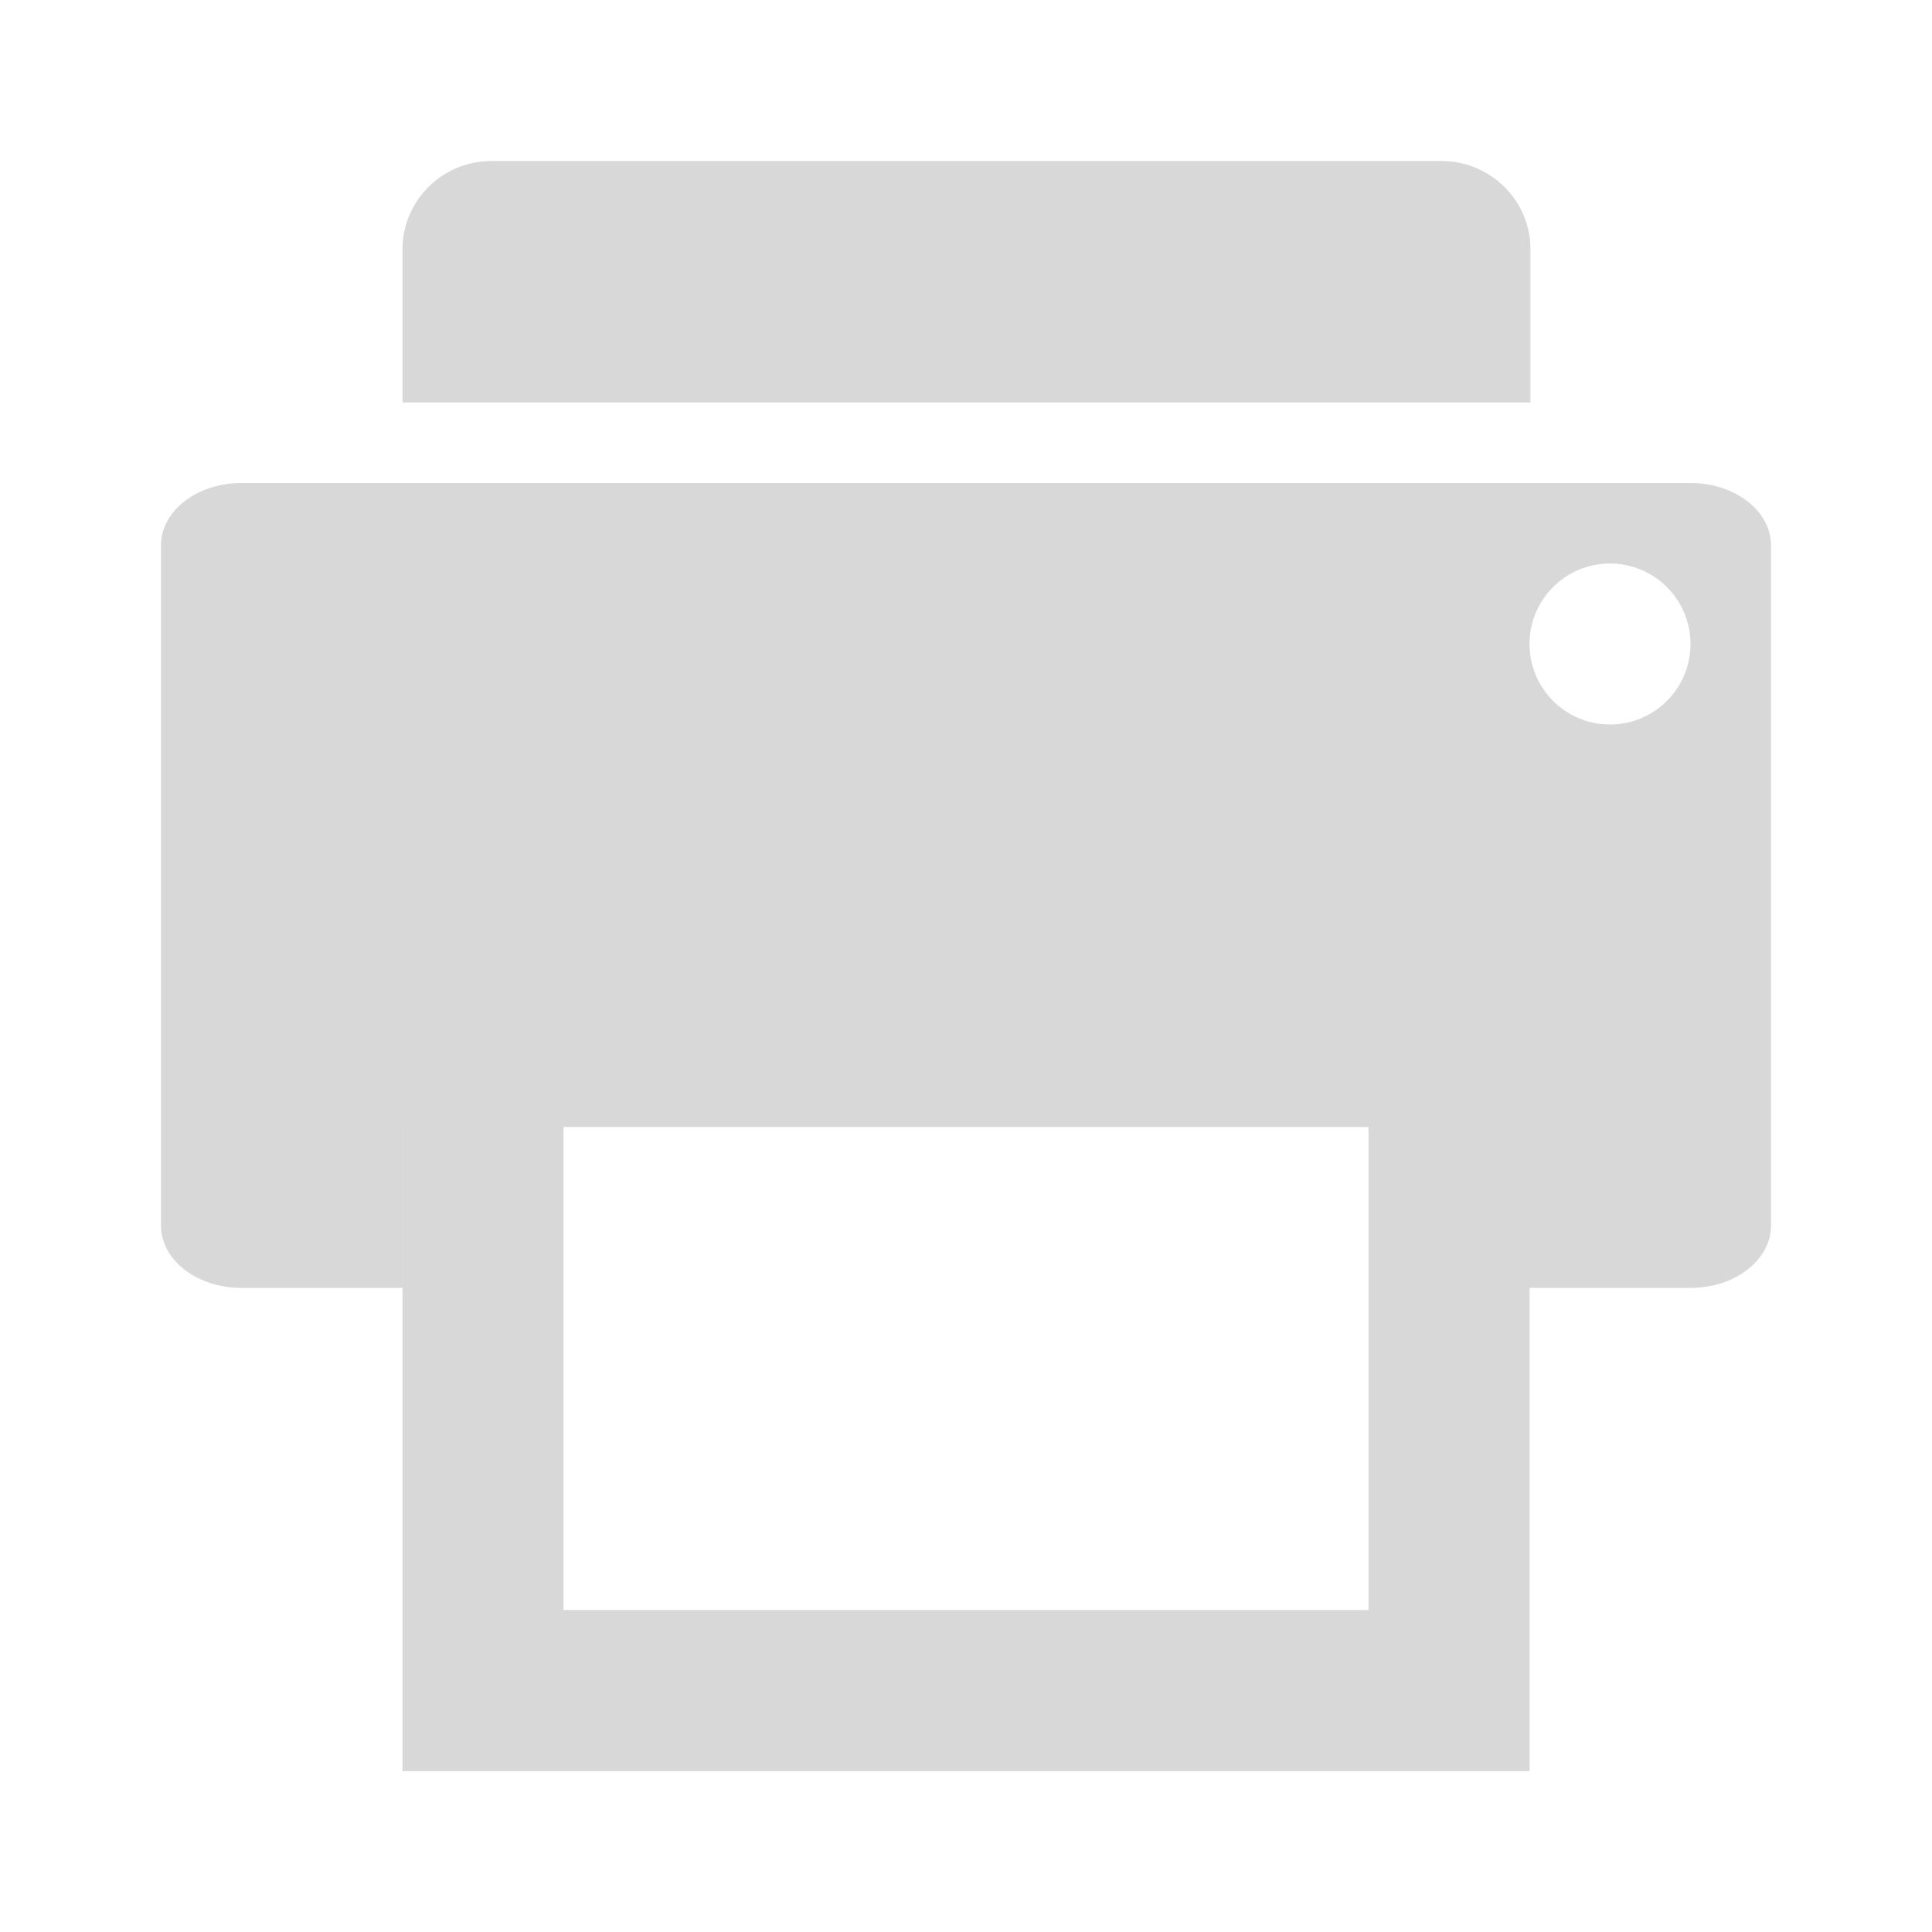 <svg width="24" height="24" viewBox="0 0 24 24" fill="none" xmlns="http://www.w3.org/2000/svg">
<g id="ic_print">
<g id="Color / Elements / Grayscale / Gray8 Copy">
<path id="Exclude" fill-rule="evenodd" clip-rule="evenodd" d="M20 9C19.447 9 19 8.552 19 8C19 7.448 19.447 7 20 7C20.552 7 21 7.448 21 8C21 8.552 20.552 9 20 9ZM7 20H17V14H7V20ZM21 6H3C2.447 6 2 6.347 2 6.773V15.226C2 15.652 2.447 15.999 3 15.999H4.999V14H5V22.002H19.001V15.999H21C21.552 15.999 22 15.652 22 15.226V6.773C22 6.347 21.552 6 21 6Z" fill="#D8D8D8"/>
<path id="Path" fill-rule="evenodd" clip-rule="evenodd" d="M19.012 3.096C19.012 2.492 18.516 2 17.906 2H6.106C5.494 2 5 2.492 5 3.096V5H19.012V3.096Z" fill="#D8D8D8"/>
</g>
</g>
</svg>
